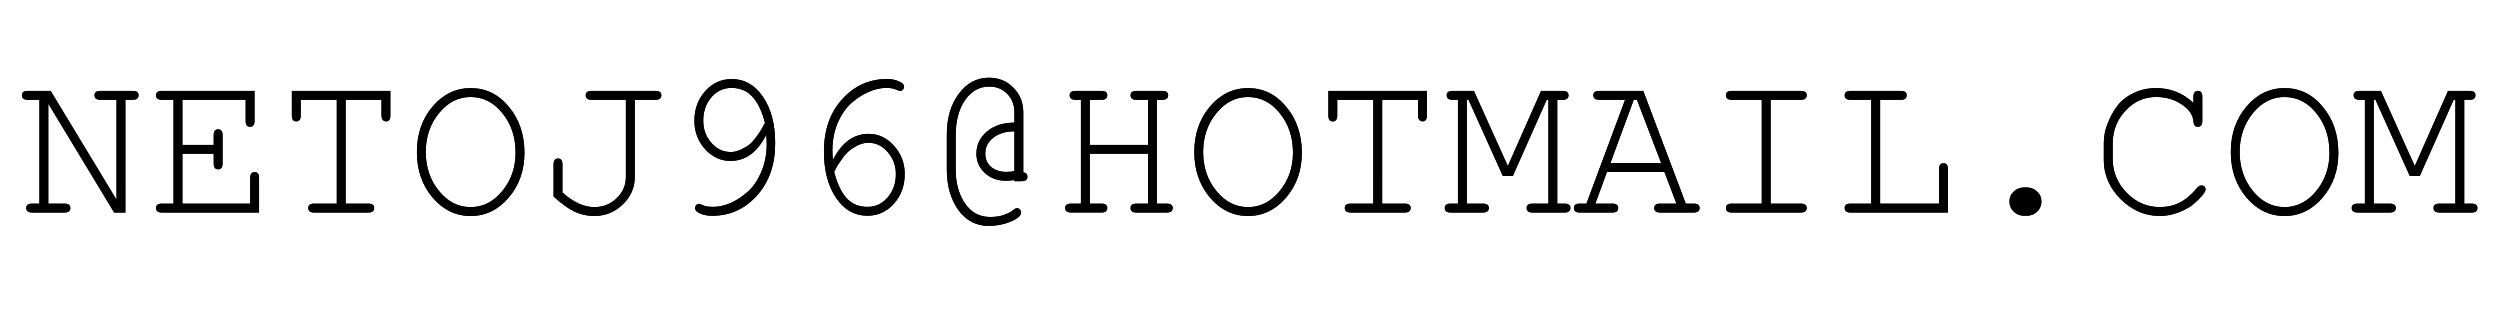 <svg xmlns="http://www.w3.org/2000/svg" xmlns:xlink="http://www.w3.org/1999/xlink" viewBox="0 0 160 20" height="75.591" width="604.724" xmlns:v="https://vecta.io/nano"><use xlink:href="#B"/><use xlink:href="#C"/><use xlink:href="#D"/><use xlink:href="#E"/><use xlink:href="#F"/><use xlink:href="#G"/><use xlink:href="#H"/><use xlink:href="#I"/><use xlink:href="#J"/><use xlink:href="#E" x="49.753"/><use xlink:href="#K"/><use xlink:href="#L"/><use xlink:href="#M"/><use xlink:href="#N"/><use xlink:href="#O"/><use xlink:href="#P"/><use xlink:href="#Q"/><use xlink:href="#E" x="116.09"/><use xlink:href="#R"/><use xlink:href="#B"/><use xlink:href="#C"/><use xlink:href="#D"/><use xlink:href="#E"/><use xlink:href="#F"/><use xlink:href="#G"/><use xlink:href="#H"/><use xlink:href="#I"/><use xlink:href="#J"/><use xlink:href="#E" x="49.753"/><use xlink:href="#K"/><use xlink:href="#L"/><use xlink:href="#M"/><use xlink:href="#N"/><use xlink:href="#O"/><use xlink:href="#P"/><use xlink:href="#Q"/><use xlink:href="#E" x="116.09"/><use xlink:href="#R"/><defs ><path id="B" d="M8.025 13.6h-.719L3.091 6.635v6.399h1.037q.373 0 .373.276 0 .29-.373.29H2.054q-.373 0-.373-.29 0-.276.373-.276h.47V6.386h-.746q-.373 0-.373-.29 0-.276.373-.276h1.465l4.215 6.965V6.386H6.435q-.387 0-.387-.29 0-.276.387-.276h2.059q.373 0 .373.276 0 .29-.373.29h-.47z"/><path id="C" d="M11.673 9.841v3.192h4.34v-1.645q0-.373.29-.373.276 0 .276.373V13.6H10.36q-.373 0-.373-.29 0-.276.373-.276h.746V6.386h-.746q-.373 0-.373-.29 0-.276.373-.276h5.929V7.74q0 .373-.29.373-.276 0-.276-.373V6.386h-4.049v2.888h2.004v-.622q0-.373.29-.373.276 0 .276.373v1.81q0 .373-.276.373-.29 0-.29-.373v-.622z"/><path id="D" d="M22.121 13.034h1.451q.373 0 .373.276 0 .29-.373.29h-3.469q-.373 0-.373-.29 0-.276.373-.276h1.451V6.386h-2.308v1.009q0 .373-.29.373-.276 0-.276-.373V5.819h6.302v1.575q0 .373-.276.373-.124 0-.207-.097-.083-.111-.083-.276V6.386h-2.294z"/><path id="E" d="M30.123 5.64q1.465 0 2.446 1.202.995 1.189.995 2.944 0 1.672-1.009 2.861-1.009 1.175-2.432 1.175-1.437 0-2.446-1.189-.995-1.189-.995-2.902 0-1.714.995-2.902 1.009-1.189 2.446-1.189zm0 .567q-1.189 0-2.032 1.037-.843 1.037-.843 2.488 0 1.451.843 2.488.843 1.037 2.032 1.037 1.175 0 2.018-1.023.857-1.037.857-2.46 0-1.493-.843-2.529-.829-1.037-2.032-1.037z"/><path id="F" d="M40.626 6.386v4.934q0 1.023-.774 1.769-.76.732-1.824.732-.663 0-1.258-.276-.594-.29-1.341-.967v-2.059q0-.373.29-.373.276 0 .276.373v1.797q1.037.94 2.045.94.843 0 1.423-.567.594-.567.594-1.368V6.386h-2.197q-.373 0-.373-.29 0-.276.373-.276h4.091q.373 0 .373.276 0 .29-.373.29z"/><path id="G" d="M44.745 13.047q.041 0 .263.097.235.097.622.097.553 0 1.133-.249.58-.263 1.106-.732.525-.47.857-1.271.346-.802.346-1.783 0-.069-.028-.594-.843 1.686-2.294 1.686-.94 0-1.631-.76-.677-.76-.677-1.81 0-1.119.691-1.893.691-.774 1.7-.774 1.23 0 2.004 1.147.774 1.147.774 2.958 0 2.059-1.175 3.358-1.161 1.285-2.861 1.285-.442 0-.774-.152-.318-.138-.318-.332 0-.111.069-.193.083-.083.193-.083zm4.215-5.183q-.29-1.119-.802-1.672-.511-.567-1.341-.567-.774 0-1.299.608-.511.608-.511 1.493 0 .815.511 1.41.525.594 1.244.594.346 0 .677-.166.346-.166.553-.332.207-.18.442-.511.249-.346.304-.456.069-.111.221-.401z"/><path id="H" d="M57.598 5.819q-.041 0-.276-.097-.221-.097-.608-.097-.553 0-1.133.263-.58.249-1.106.719-.525.47-.871 1.271-.332.802-.332 1.783 0 .069.028.594.843-1.686 2.294-1.686.94 0 1.617.76.691.76.691 1.81 0 1.119-.691 1.893-.691.774-1.7.774-1.23 0-2.004-1.147-.774-1.147-.774-2.958 0-2.059 1.161-3.344 1.175-1.299 2.875-1.299.442 0 .76.152.332.138.332.332 0 .111-.083.193-.069.083-.18.083zm-4.215 5.183q.29 1.119.802 1.686.511.553 1.341.553.774 0 1.285-.608.525-.608.525-1.493 0-.815-.525-1.41-.511-.594-1.23-.594-.346 0-.691.166-.332.166-.539.346-.207.166-.456.511-.235.332-.304.442-.055.111-.207.401z"/><path id="I" d="M63.278 14.457q-1.202 0-1.949-1.023-.732-1.037-.732-2.571V8.611q0-1.575.76-2.598.76-1.037 1.935-1.037.94 0 1.562.636.636.636.636 1.589v3.828q.263.041.263.276 0 .29-.373.29h-.456v-.069q-.415.041-.553.041-.802 0-1.341-.498-.539-.498-.539-1.23 0-.843.663-1.41.677-.58 1.769-.58v-.65q0-.719-.456-1.189-.456-.47-1.161-.47-.94 0-1.548.871-.594.871-.594 2.239v2.211q0 1.285.594 2.156.594.871 1.603.871.58 0 .94-.152.373-.138.525-.276.166-.138.249-.138.111 0 .193.083.083.069.083.18 0 .318-.663.594-.65.276-1.41.276zm1.645-3.51V8.404q-.815 0-1.341.401-.525.401-.525 1.023 0 .525.373.857.387.318.981.318.29 0 .511-.055z"/><path id="J" d="M73.477 9.841h-3.731v3.192h.746q.373 0 .373.276 0 .29-.373.29h-1.935q-.387 0-.387-.29 0-.276.387-.276h.622V6.386h-.346q-.373 0-.373-.29 0-.276.373-.276h1.658q.373 0 .373.276 0 .29-.373.29h-.746v2.888h3.731V6.386h-.746q-.373 0-.373-.29 0-.276.373-.276h1.658q.373 0 .373.276 0 .29-.373.29h-.346v6.648h.636q.373 0 .373.276 0 .29-.373.29h-1.949q-.373 0-.373-.29 0-.276.373-.276h.746z"/><path id="K" d="M88.458 13.034h1.451q.373 0 .373.276 0 .29-.373.29H86.44q-.373 0-.373-.29 0-.276.373-.276h1.451V6.386h-2.308v1.009q0 .373-.29.373-.276 0-.276-.373V5.819h6.302v1.575q0 .373-.276.373-.124 0-.207-.097-.083-.111-.083-.276V6.386h-2.294z"/><path id="L" d="M96.819 11.265h-.636l-2.197-4.879h-.111v6.648h1.023q.387 0 .387.276 0 .29-.387.29h-2.059q-.373 0-.373-.29 0-.276.373-.276h.47V6.386h-.346q-.373 0-.373-.29 0-.276.373-.276h1.368l2.17 4.809 2.128-4.809h1.382q.373 0 .373.276 0 .29-.373.29h-.346v6.648h.47q.373 0 .373.276 0 .29-.373.29h-2.059q-.373 0-.373-.29 0-.276.373-.276H99.1V6.386h-.111z"/><path id="M" d="M106.521 11.002h-3.676l-.746 2.032h1.092q.373 0 .373.276 0 .29-.373.29h-2.087q-.373 0-.373-.29 0-.276.373-.276h.428l2.474-6.648h-1.658q-.373 0-.373-.29 0-.276.373-.276h2.819l2.723 7.214h.511q.373 0 .373.276 0 .29-.373.29h-2.156q-.373 0-.373-.29 0-.276.373-.276h1.05zm-.207-.567l-1.548-4.049h-.207l-1.493 4.049z"/><path id="N" d="M113.321 6.386v6.648h1.921q.387 0 .387.276 0 .29-.387.29h-4.409q-.373 0-.373-.29 0-.276.373-.276h1.921V6.386h-1.921q-.373 0-.373-.29 0-.276.373-.276h4.409q.387 0 .387.276 0 .29-.387.29z"/><path id="O" d="M120.327 6.386v6.648h3.773v-2.211q0-.373.29-.373.276 0 .276.373V13.6h-6.233q-.373 0-.373-.29 0-.276.373-.276h1.327V6.386h-1.327q-.373 0-.373-.29 0-.276.373-.276h3.22q.373 0 .373.276 0 .29-.373.29z"/><path id="P" d="M129.559 11.997h.138q.401 0 .677.263.276.249.276.636 0 .387-.276.65-.276.263-.677.263h-.138q-.401 0-.677-.263-.276-.263-.276-.65 0-.387.276-.636.276-.263.677-.263z"/><path id="Q" d="M134.645 9.109q0-.263.069-.636.083-.387.318-.898.235-.511.58-.926.346-.415.967-.705.622-.304 1.41-.304 1.396 0 2.391.954v-.401q0-.373.29-.373.276 0 .276.373V7.74q0 .373-.29.373-.249 0-.276-.332-.042-.636-.76-1.106-.705-.47-1.631-.47-1.147 0-1.962.885-.815.871-.815 2.101v.981q0 1.244.898 2.17.898.912 2.114.912.719 0 1.285-.29.567-.29 1.119-.954.124-.138.249-.138.276 0 .276.263 0 .124-.221.387-.221.263-.58.567-.359.29-.94.511-.58.221-1.189.221-1.41 0-2.501-1.078-1.078-1.092-1.078-2.488z"/><path id="R" d="M154.864 11.265h-.636l-2.197-4.879h-.111v6.648h1.023q.387 0 .387.276 0 .29-.387.29h-2.059q-.373 0-.373-.29 0-.276.373-.276h.47V6.386h-.346q-.373 0-.373-.29 0-.276.373-.276h1.368l2.17 4.809 2.128-4.809h1.382q.373 0 .373.276 0 .29-.373.29h-.345v6.648h.47q.373 0 .373.276 0 .29-.373.29h-2.059q-.373 0-.373-.29 0-.276.373-.276h1.023V6.386h-.111z"/></defs></svg>